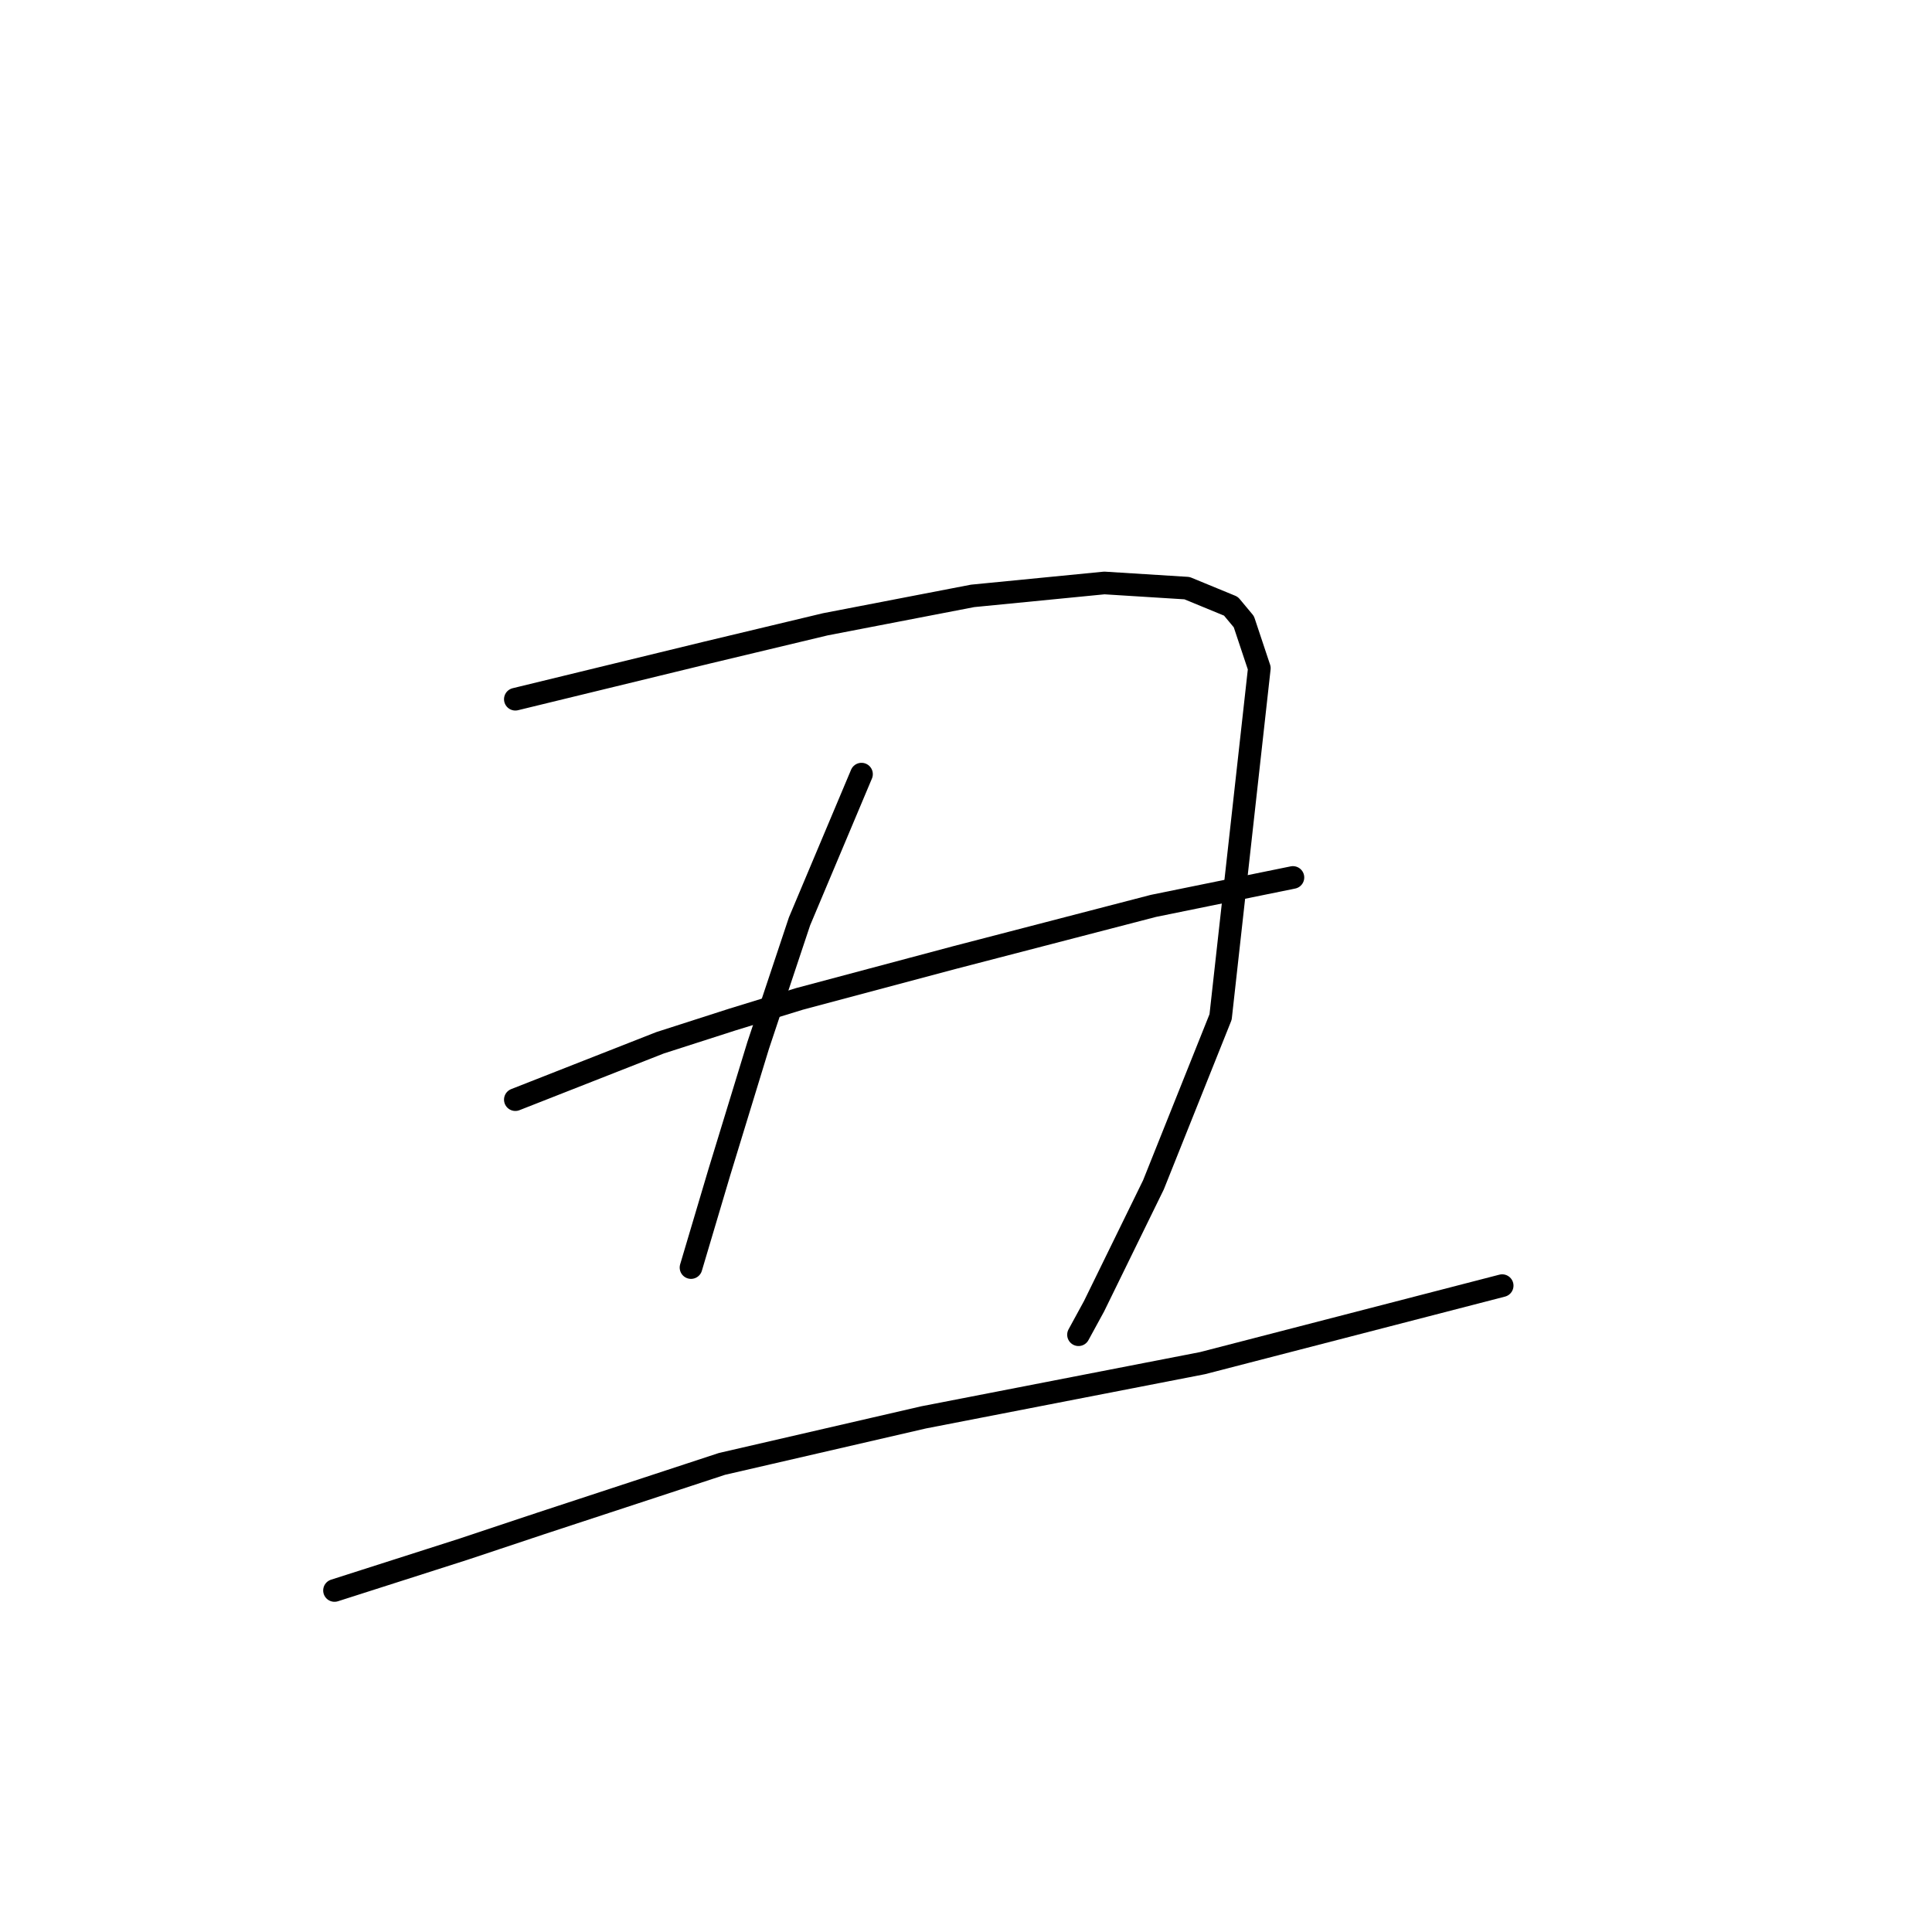 <?xml version="1.0" standalone="no"?>
    <svg width="256" height="256" xmlns="http://www.w3.org/2000/svg" version="1.1">
    <polyline stroke="black" stroke-width="3" stroke-linecap="round" fill="transparent" stroke-linejoin="round" points="68.285 92.65 80.95 89.569 93.616 86.489 109.362 82.723 128.873 78.958 146.331 77.246 157.285 77.931 163.104 80.327 164.816 82.381 166.869 88.542 161.735 134.754 152.835 157.004 144.962 173.093 142.908 176.858 142.908 176.858 " />
        <polyline stroke="black" stroke-width="3" stroke-linecap="round" fill="transparent" stroke-linejoin="round" points="114.154 102.577 111.416 109.081 108.677 115.585 105.939 122.089 100.462 138.519 95.327 155.292 91.562 167.958 91.562 167.958 " />
        <polyline stroke="black" stroke-width="3" stroke-linecap="round" fill="transparent" stroke-linejoin="round" points="68.285 145.708 77.869 141.942 87.454 138.177 97.039 135.096 105.939 132.358 126.477 126.881 152.835 120.035 171.319 116.269 171.319 116.269 " />
        <polyline stroke="black" stroke-width="3" stroke-linecap="round" fill="transparent" stroke-linejoin="round" points="44.323 210.746 52.881 208.008 61.439 205.269 71.708 201.846 95.669 193.973 122.369 187.812 159.339 180.623 199.046 170.354 199.046 170.354 " />
        </svg>